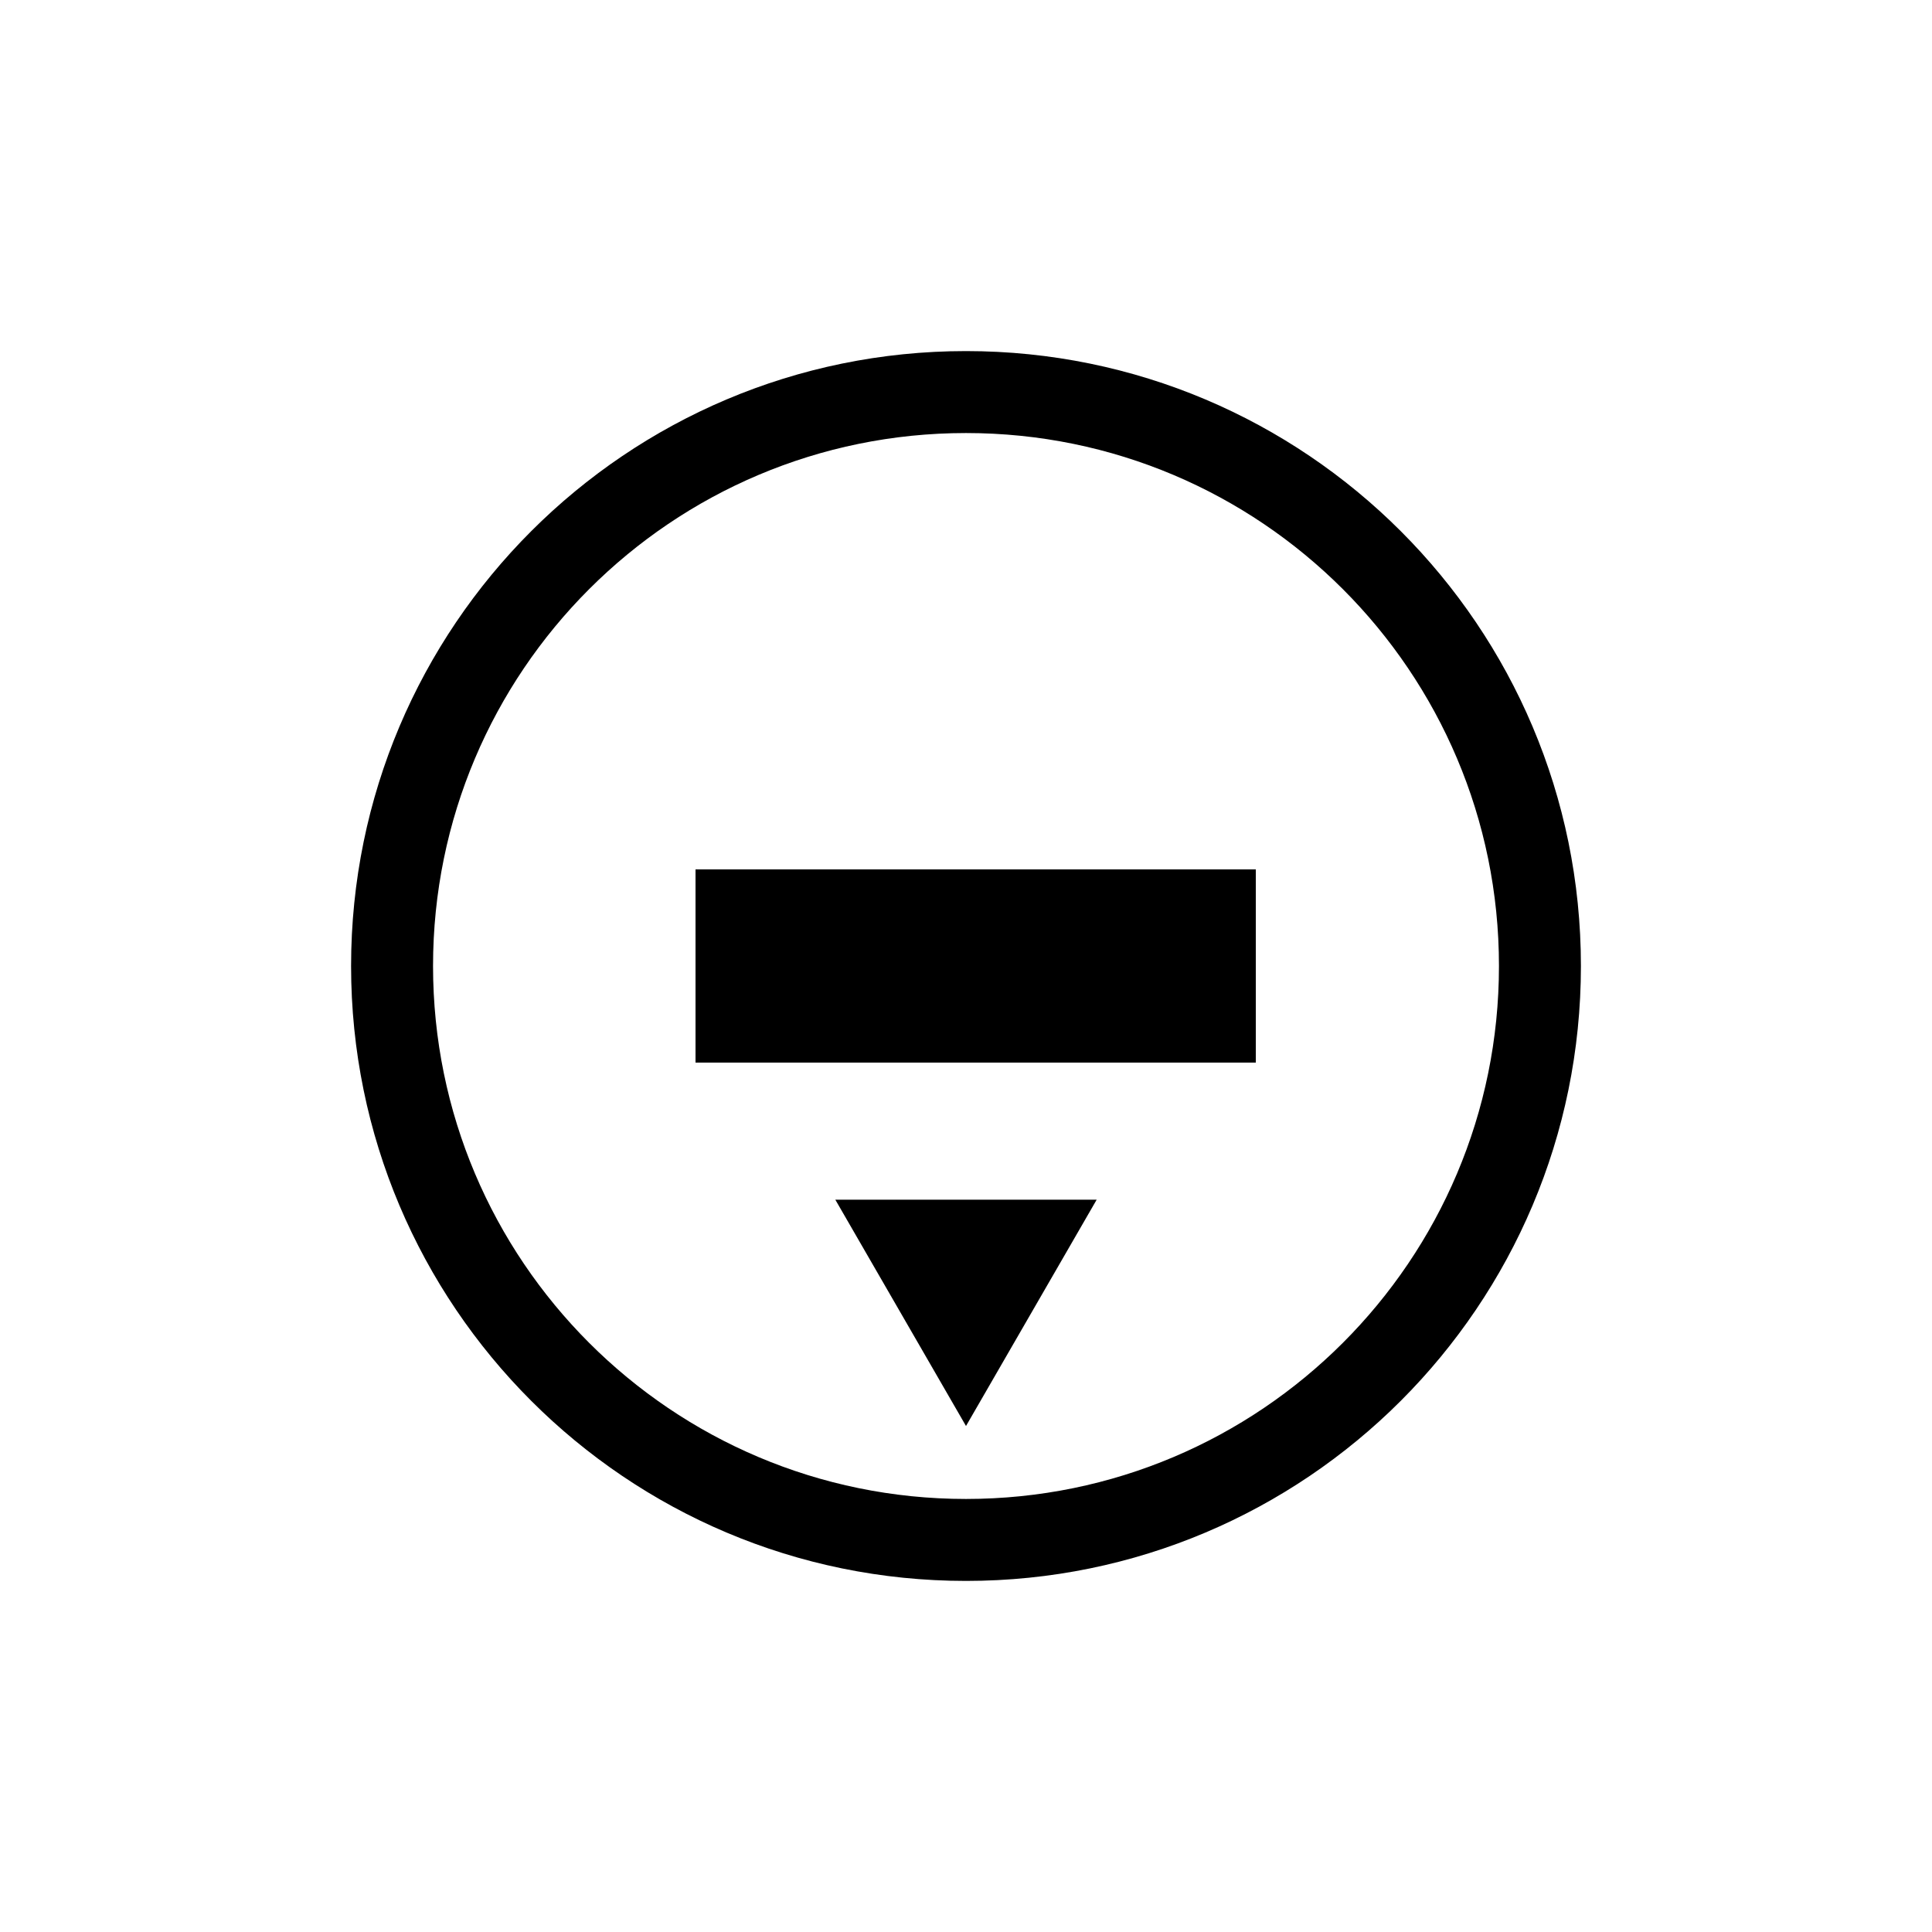 <?xml version="1.0" standalone="no"?>
<!DOCTYPE svg PUBLIC "-//W3C//DTD SVG 1.1//EN" "http://www.w3.org/Graphics/SVG/1.1/DTD/svg11.dtd">
<!--App : DrStudio-->
<!--Author : Charles A.D. BONDJE DOUE-->
<!--version : 1.0-->
<!--description : File generate by SVGDrawing2DEncoderVisitor-->
<svg width="100" height="100" id="LayerDocument_30059043" viewBox="0 0 100 100" version="1.1" xmlns="http://www.w3.org/2000/svg" xmlns:xlink="http://www.w3.org/1999/xlink">
	<path id="Path_59353832" d="M 50,73.81 L 43.236,62.095 56.764,62.095 zM 36,45 L 65,45 65,55 36,55 zM 77.586,50 C 77.586,34.765 65.235,22.414 50,22.414 34.765,22.414 22.414,34.765 22.414,50 22.414,65.235 34.765,77.586 50,77.586 65.235,77.586 77.586,65.235 77.586,50 zM 81.828,50 C 81.828,67.578 67.578,81.828 50,81.828 32.422,81.828 18.172,67.578 18.172,50 18.172,32.422 32.422,18.172 50,18.172 67.578,18.172 81.828,32.422 81.828,50 " ></path>
</svg>